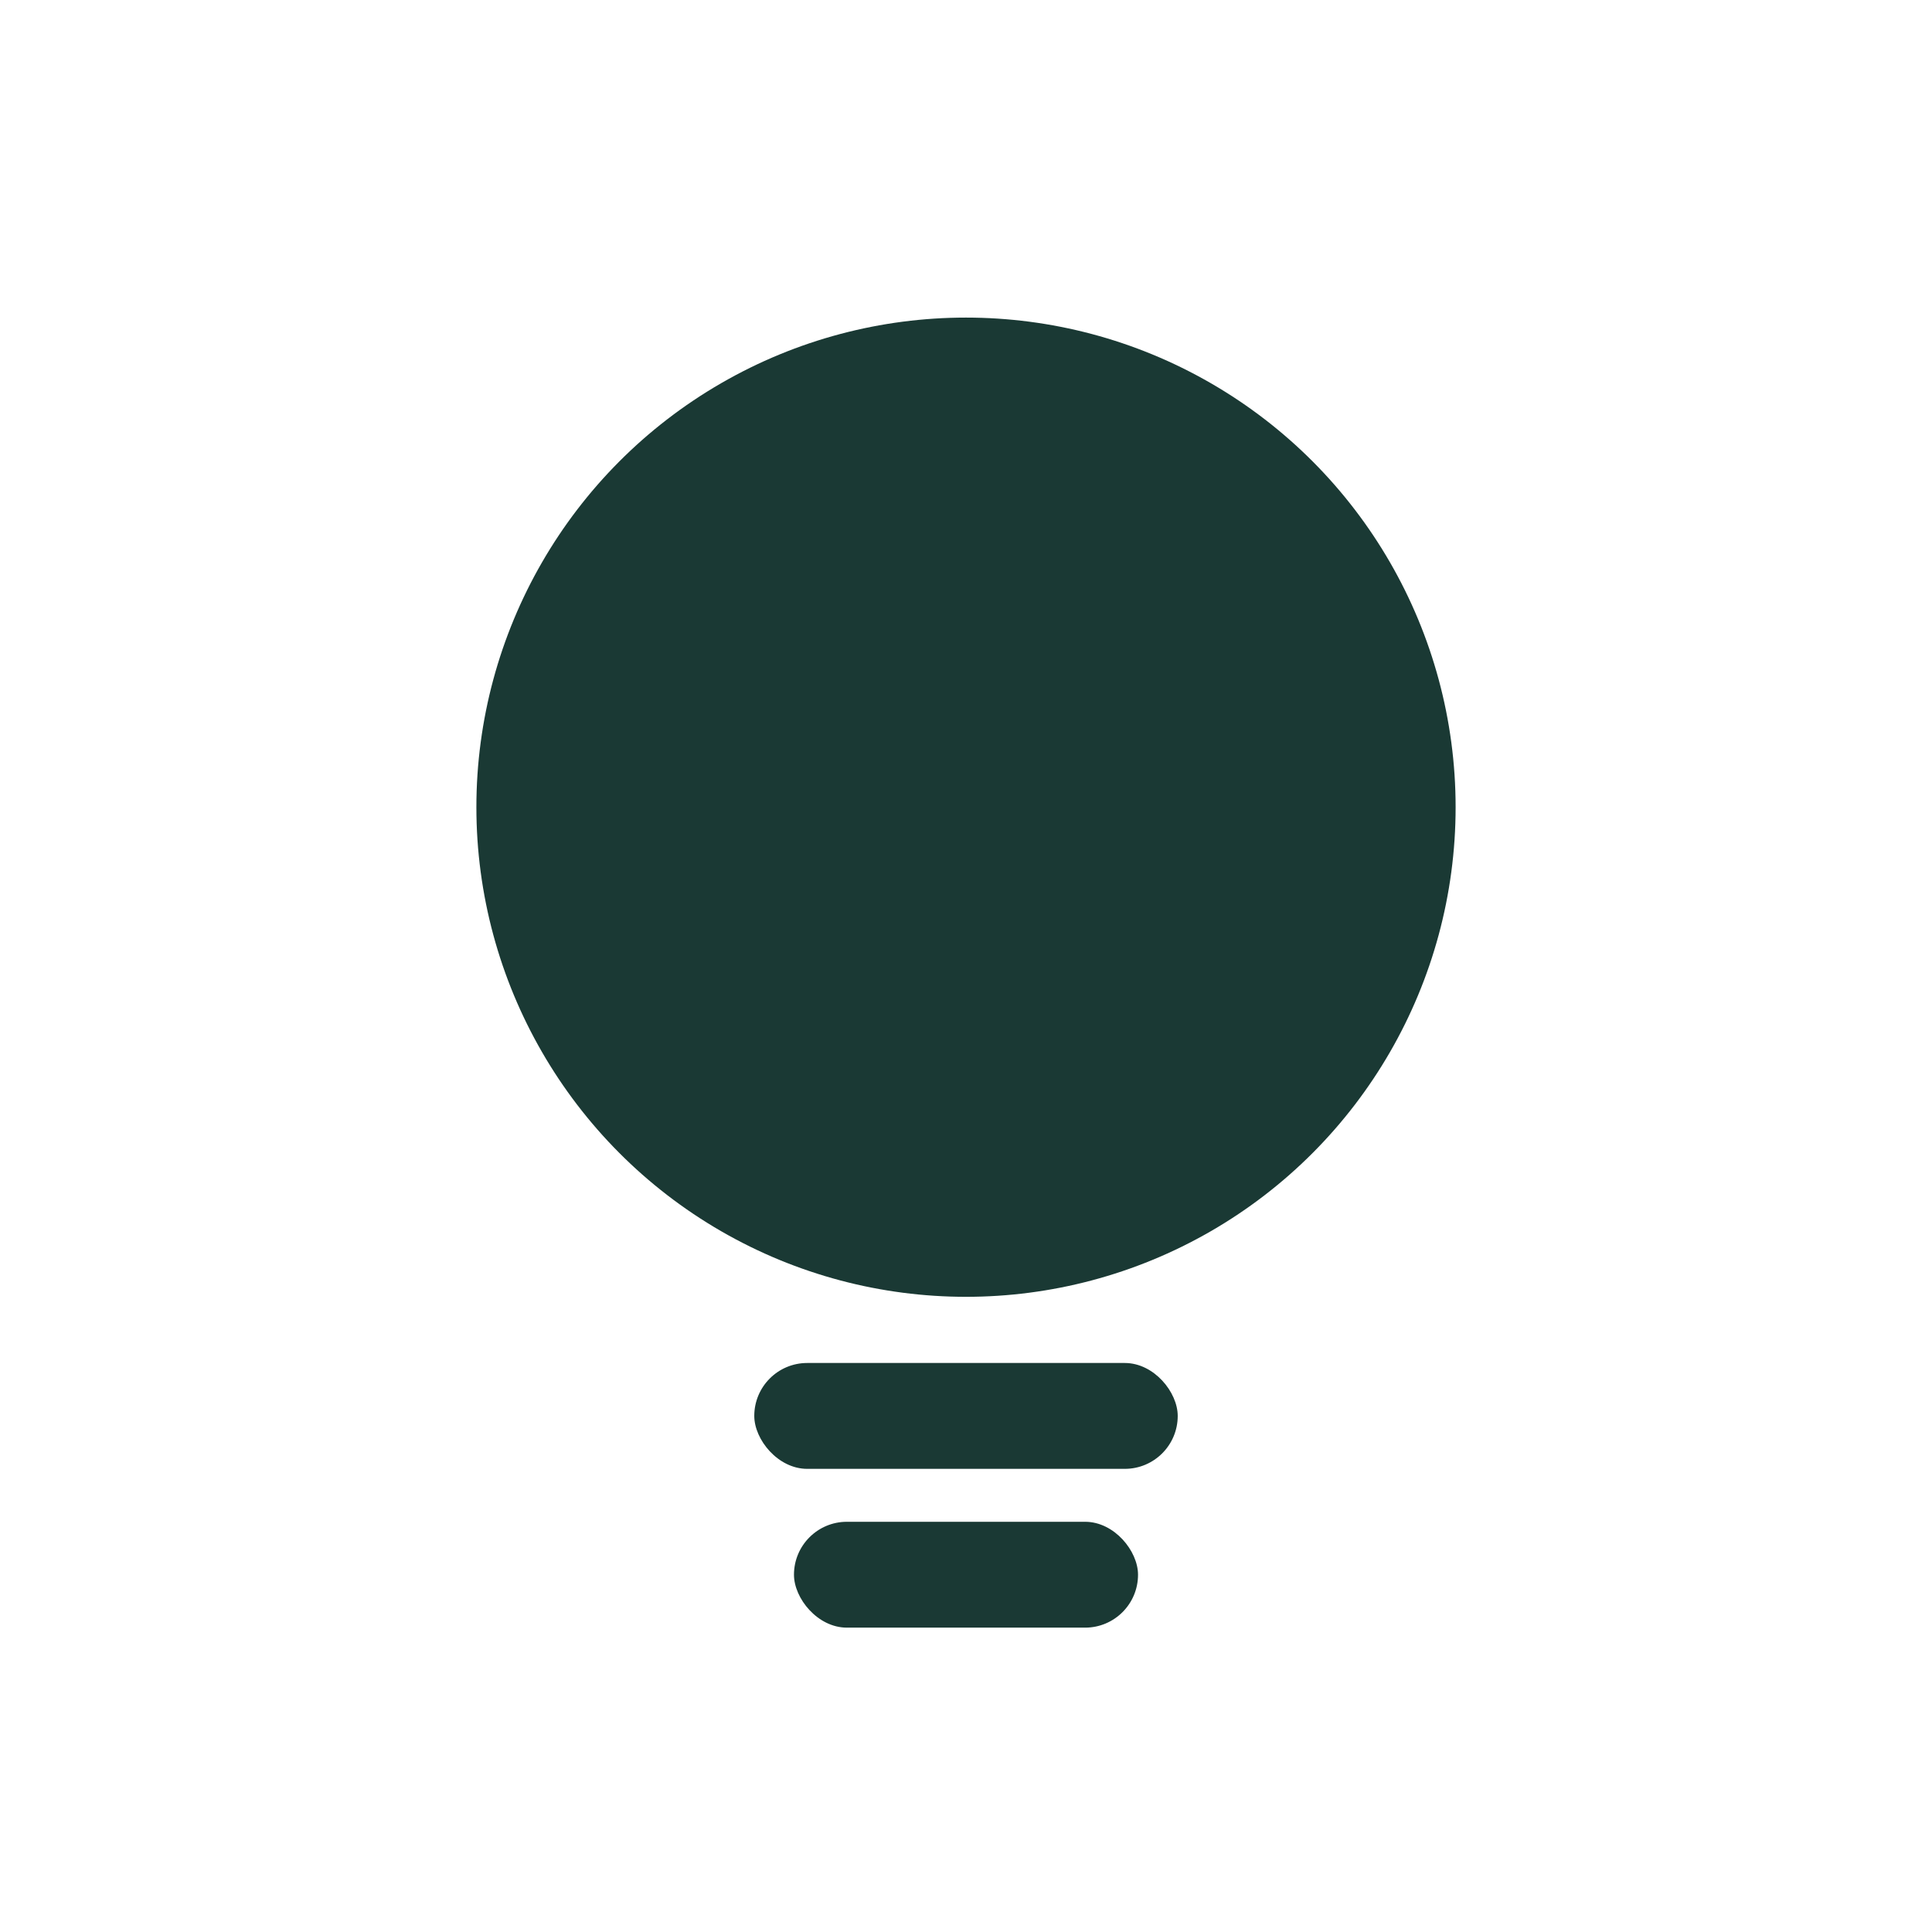 <svg width="146" height="146" viewBox="0 0 146 146" fill="none" xmlns="http://www.w3.org/2000/svg">
<circle cx="73" cy="61" r="37" fill="#1A3934"/>
<rect x="57" y="103" width="32" height="8" rx="4" fill="#1A3934"/>
<rect x="60" y="115" width="26" height="8" rx="4" fill="#1A3934"/>
</svg>
